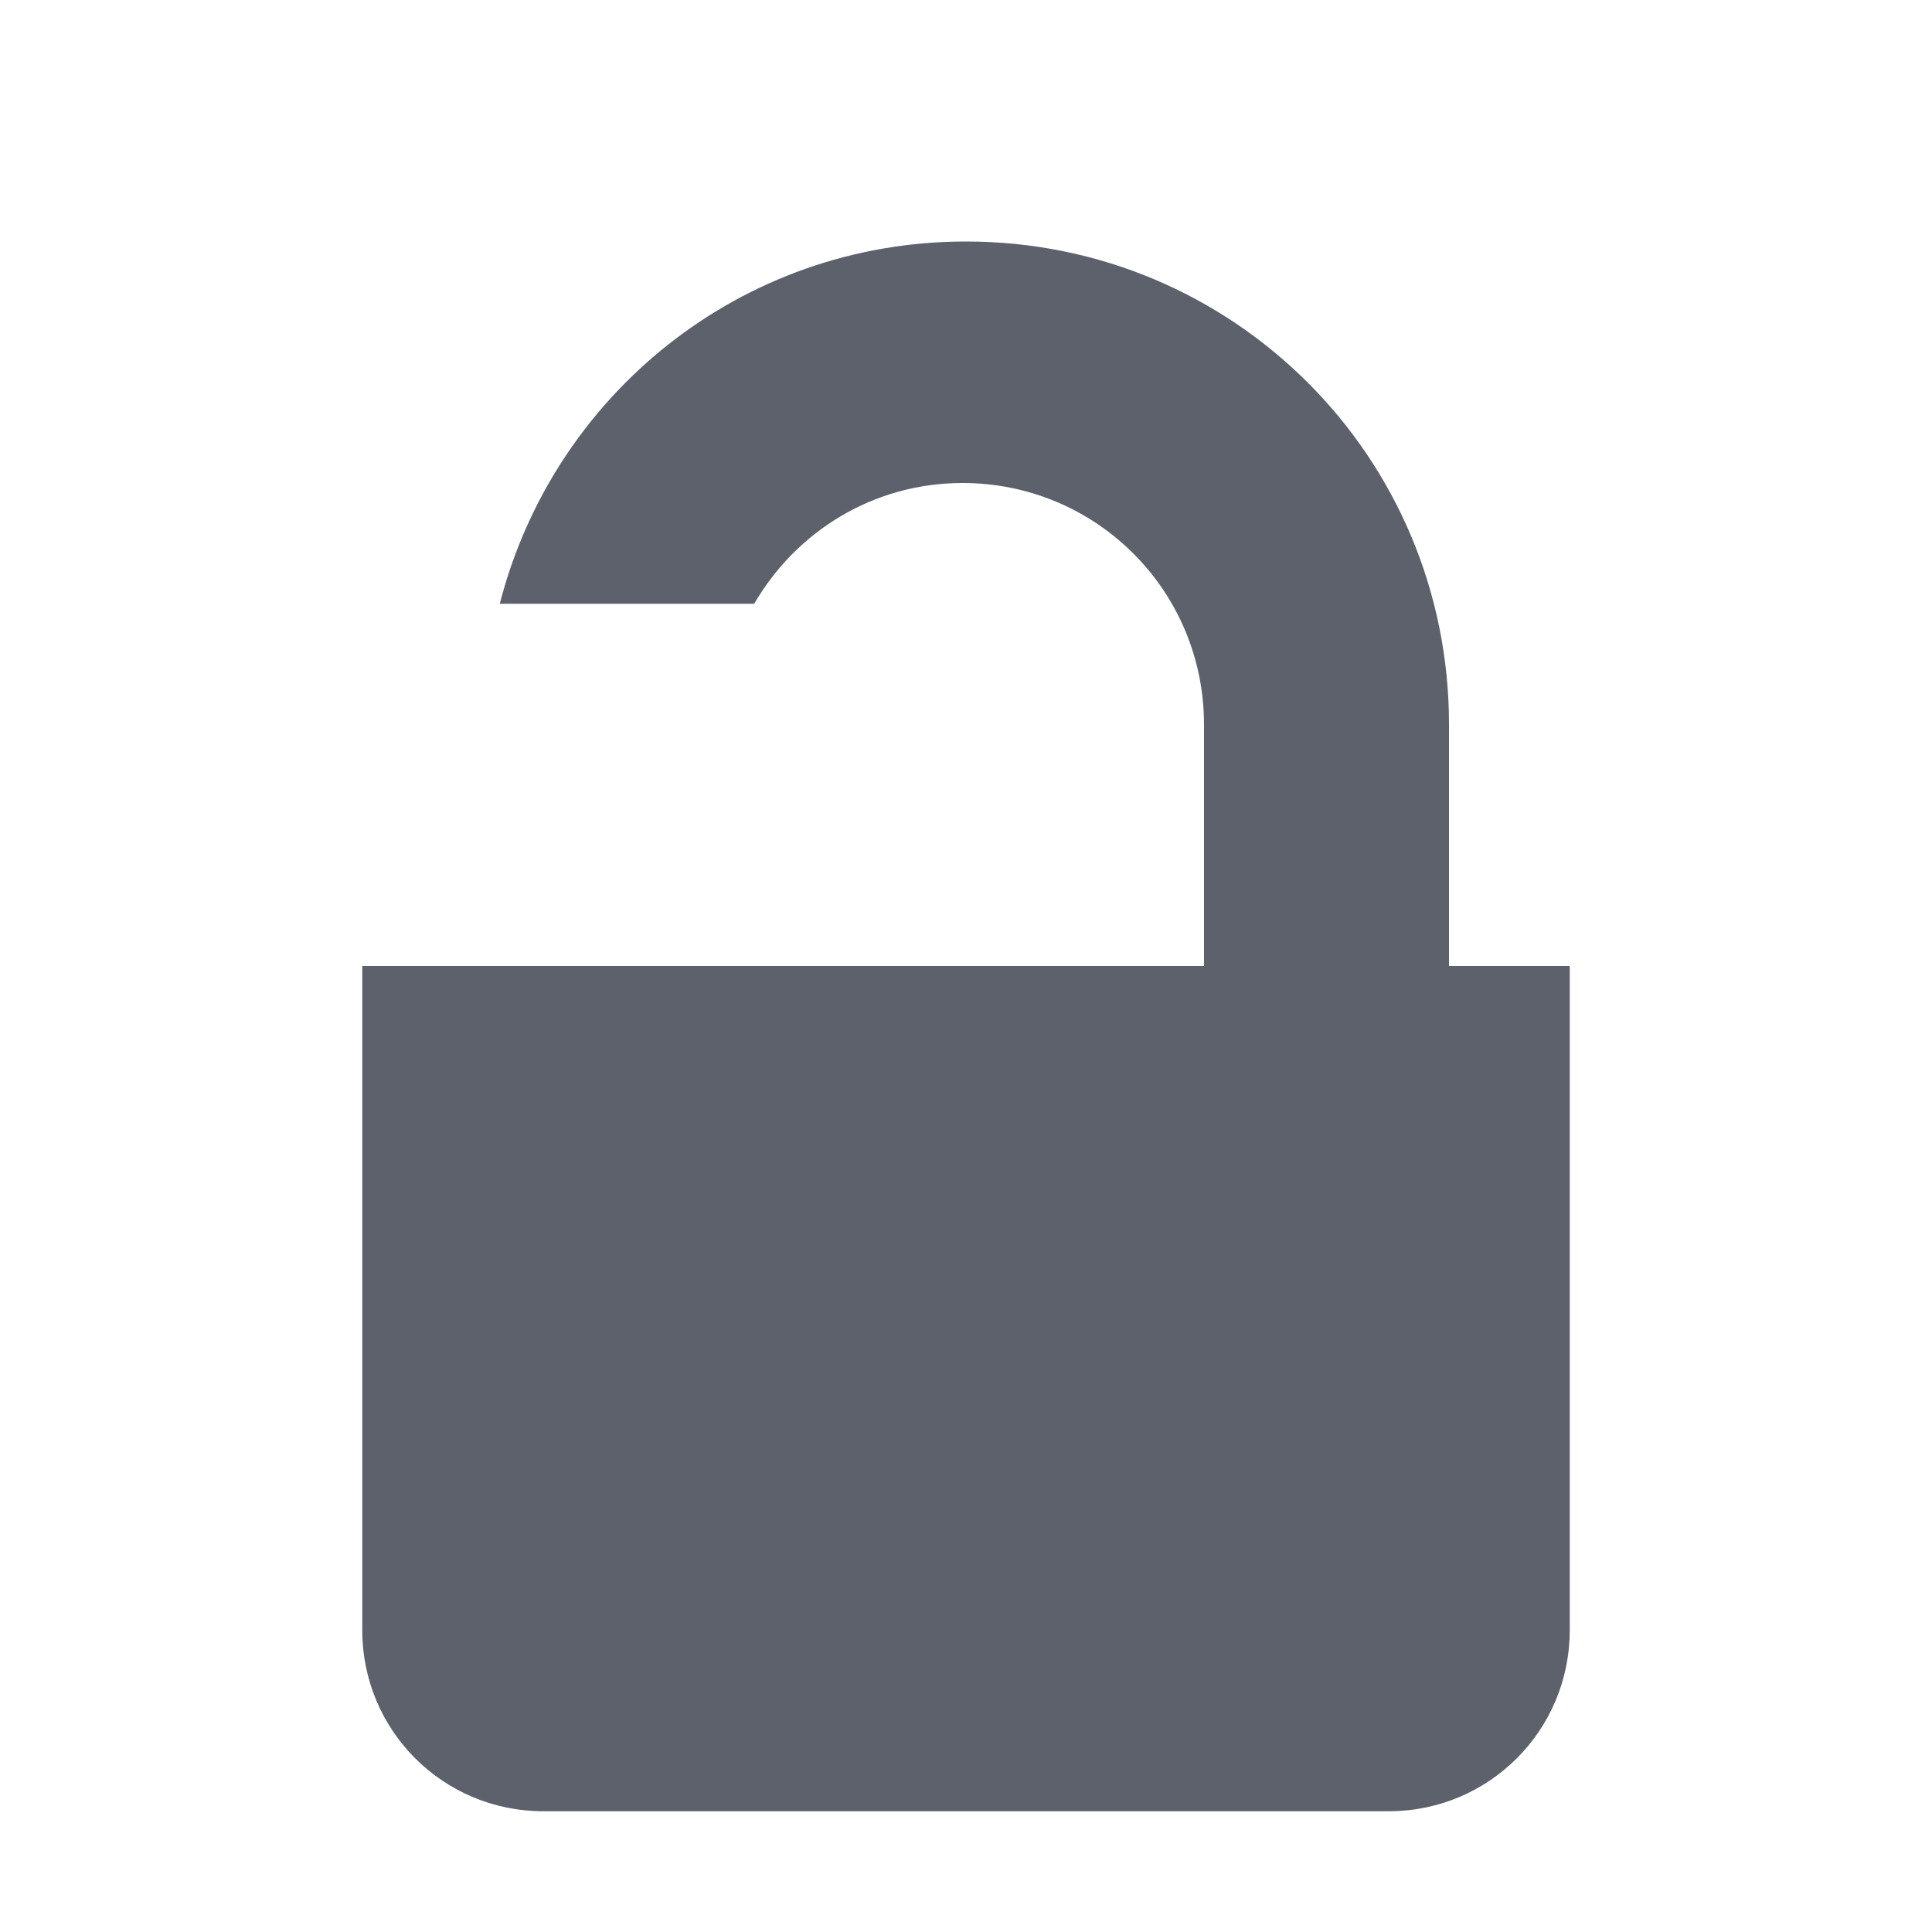 <svg version="1.1" viewBox="0 0 16 16" xmlns="http://www.w3.org/2000/svg">
  <defs>
   <style id="current-color-scheme" type="text/css">
   .ColorScheme-Text { color:#5c616c; } .ColorScheme-Highlight { color:#5294e2; }
  </style>
 </defs>
    <g transform="translate(0,-1036.362)">
        <path transform="translate(0,1036.362)" d="m8 2c-1.869 0-3.418 1.274-3.861 3h2.107c0.346-0.596 0.984-1 1.725-1 1.108 0 2 0.892 2 2v2h-6.971v5.5c0 0.831 0.669 1.5 1.5 1.5h7c0.831 0 1.5-0.669 1.5-1.5v-5.5h-1v-2c0-2.216-1.784-4-4-4z" color-rendering="auto" class="ColorScheme-Text" fill="currentColor" image-rendering="auto" shape-rendering="auto" solid-color="#000000" style="isolation:auto;mix-blend-mode:normal"/>
    </g>
</svg>
